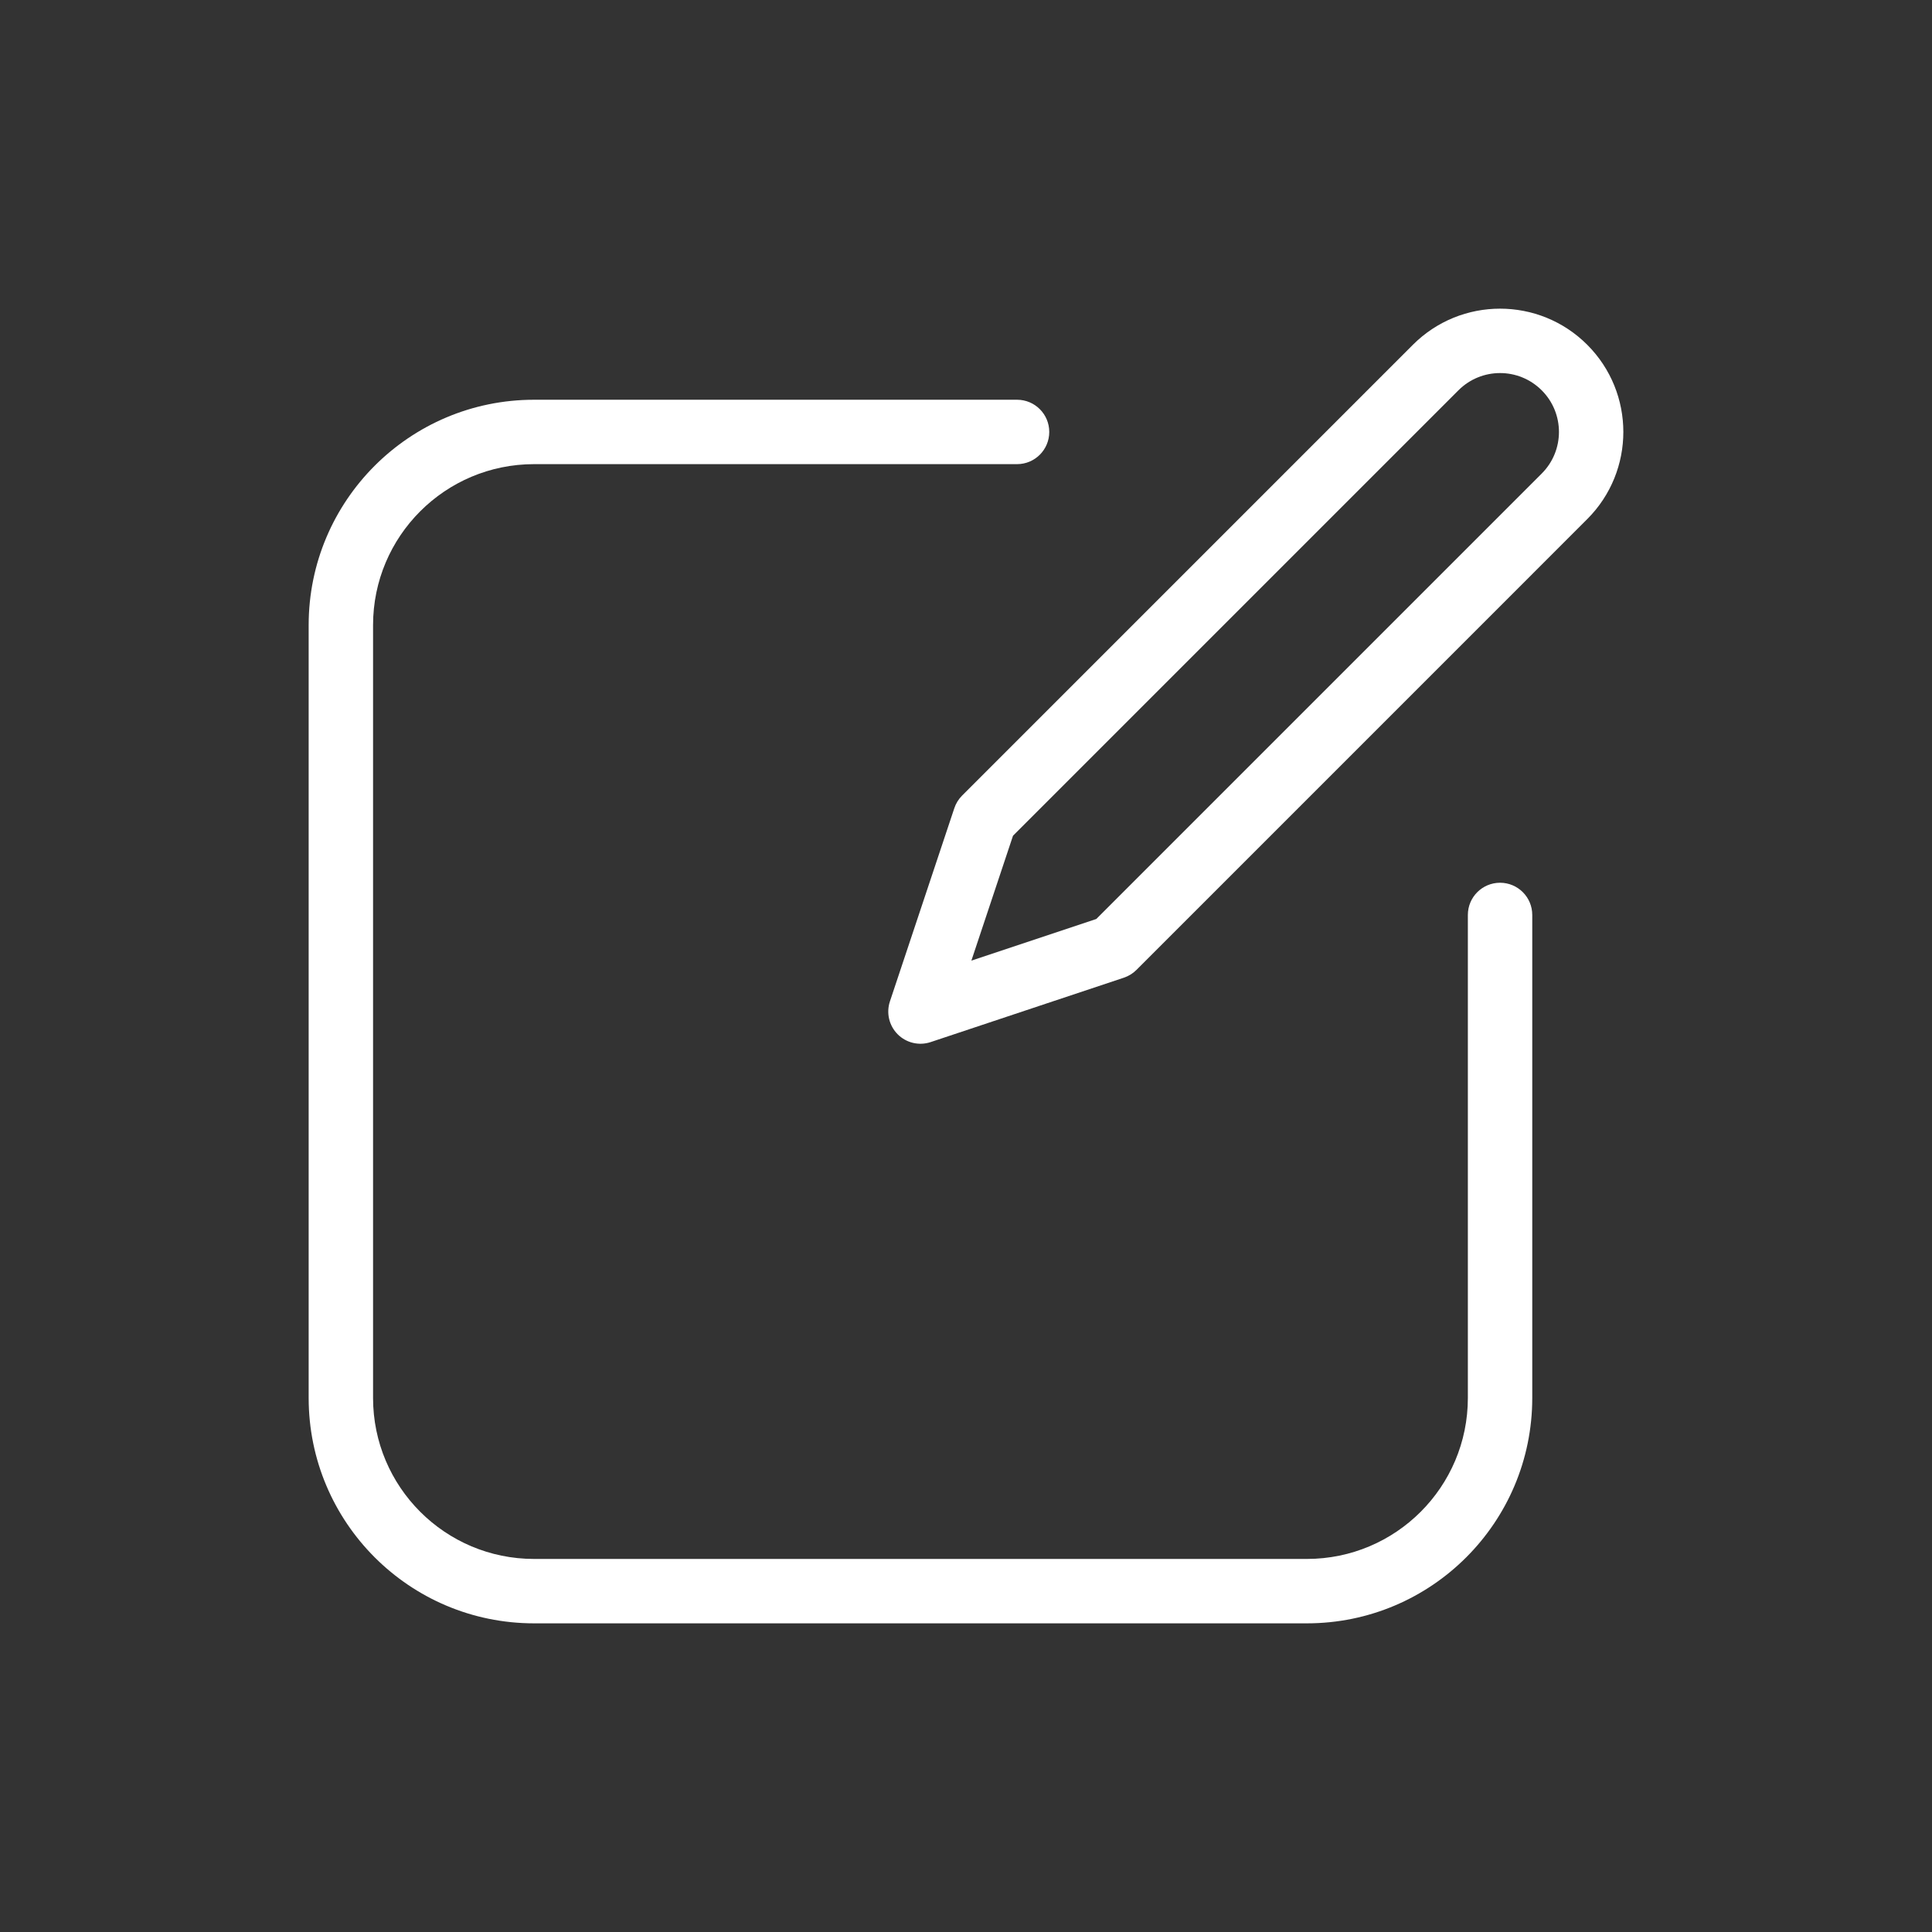 <?xml version="1.0" encoding="UTF-8" standalone="no"?>
<svg
   width="700pt"
   height="700pt"
   version="1.1"
   viewBox="0 0 700 700"
   id="svg8"
   sodipodi:docname="noun-edit-5718956.svg"
   inkscape:version="1.1.2 (0a00cf5339, 2022-02-04)"
   xmlns:inkscape="http://www.inkscape.org/namespaces/inkscape"
   xmlns:sodipodi="http://sodipodi.sourceforge.net/DTD/sodipodi-0.dtd"
   xmlns="http://www.w3.org/2000/svg"
   xmlns:svg="http://www.w3.org/2000/svg">
  <rect x="0" y="0" width="700" height="700" fill="#333333" stroke="none"/>
  <defs
     id="defs12" />
  <sodipodi:namedview
     id="namedview10"
     pagecolor="#ffffff"
     bordercolor="#000000"
     borderopacity="0.25"
     inkscape:pageshadow="2"
     inkscape:pageopacity="0.0"
     inkscape:pagecheckerboard="0"
     inkscape:document-units="pt"
     showgrid="false"
     inkscape:zoom="0.50464286"
     inkscape:cx="466.66667"
     inkscape:cy="465.67587"
     inkscape:window-width="1366"
     inkscape:window-height="740"
     inkscape:window-x="0"
     inkscape:window-y="0"
     inkscape:window-maximized="1"
     inkscape:current-layer="svg8" />
  <g
     fill-rule="evenodd"
     id="g6"
     transform="translate(6.832,63.167)"
     style="fill:#ffffff">
    <path
       d="m 186.67,105 c -32.219,0 -58.336,26.117 -58.336,58.332 v 280 c 0,32.219 26.117,58.336 58.336,58.336 h 280 c 32.215,0 58.332,-26.117 58.332,-58.336 v -175 c 0,-6.441 5.223,-11.664 11.668,-11.664 6.441,0 11.664,5.223 11.664,11.664 v 175 c 0,45.105 -36.562,81.668 -81.664,81.668 h -280 c -45.105,0 -81.668,-36.562 -81.668,-81.668 v -280 c 0,-45.102 36.562,-81.664 81.668,-81.664 h 175 c 6.441,0 11.664,5.223 11.664,11.664 0,6.445 -5.223,11.668 -11.664,11.668 z"
       id="path2"
       style="fill:#ffffff" />
    <path
       d="m 505.09,61.75 c 17.441,-17.445 45.723,-17.445 63.164,0 17.441,17.441 17.441,45.723 0,63.164 l -163.33,163.34 c -1.281,1.277 -2.844,2.242 -4.562,2.816 l -70,23.332 c -4.191,1.398 -8.812,0.309 -11.938,-2.816 -3.125,-3.129 -4.215,-7.746 -2.816,-11.941 l 23.332,-70 c 0.57,-1.719 1.535,-3.277 2.816,-4.559 z m 46.664,16.496 c -8.332,-8.328 -21.836,-8.328 -30.164,0 l -161.39,161.39 -15.082,45.25 45.25,-15.082 161.39,-161.39 c 8.332,-8.328 8.332,-21.836 0,-30.168 z"
       id="path4"
       style="fill:#ffffff" />
  </g>
</svg>
